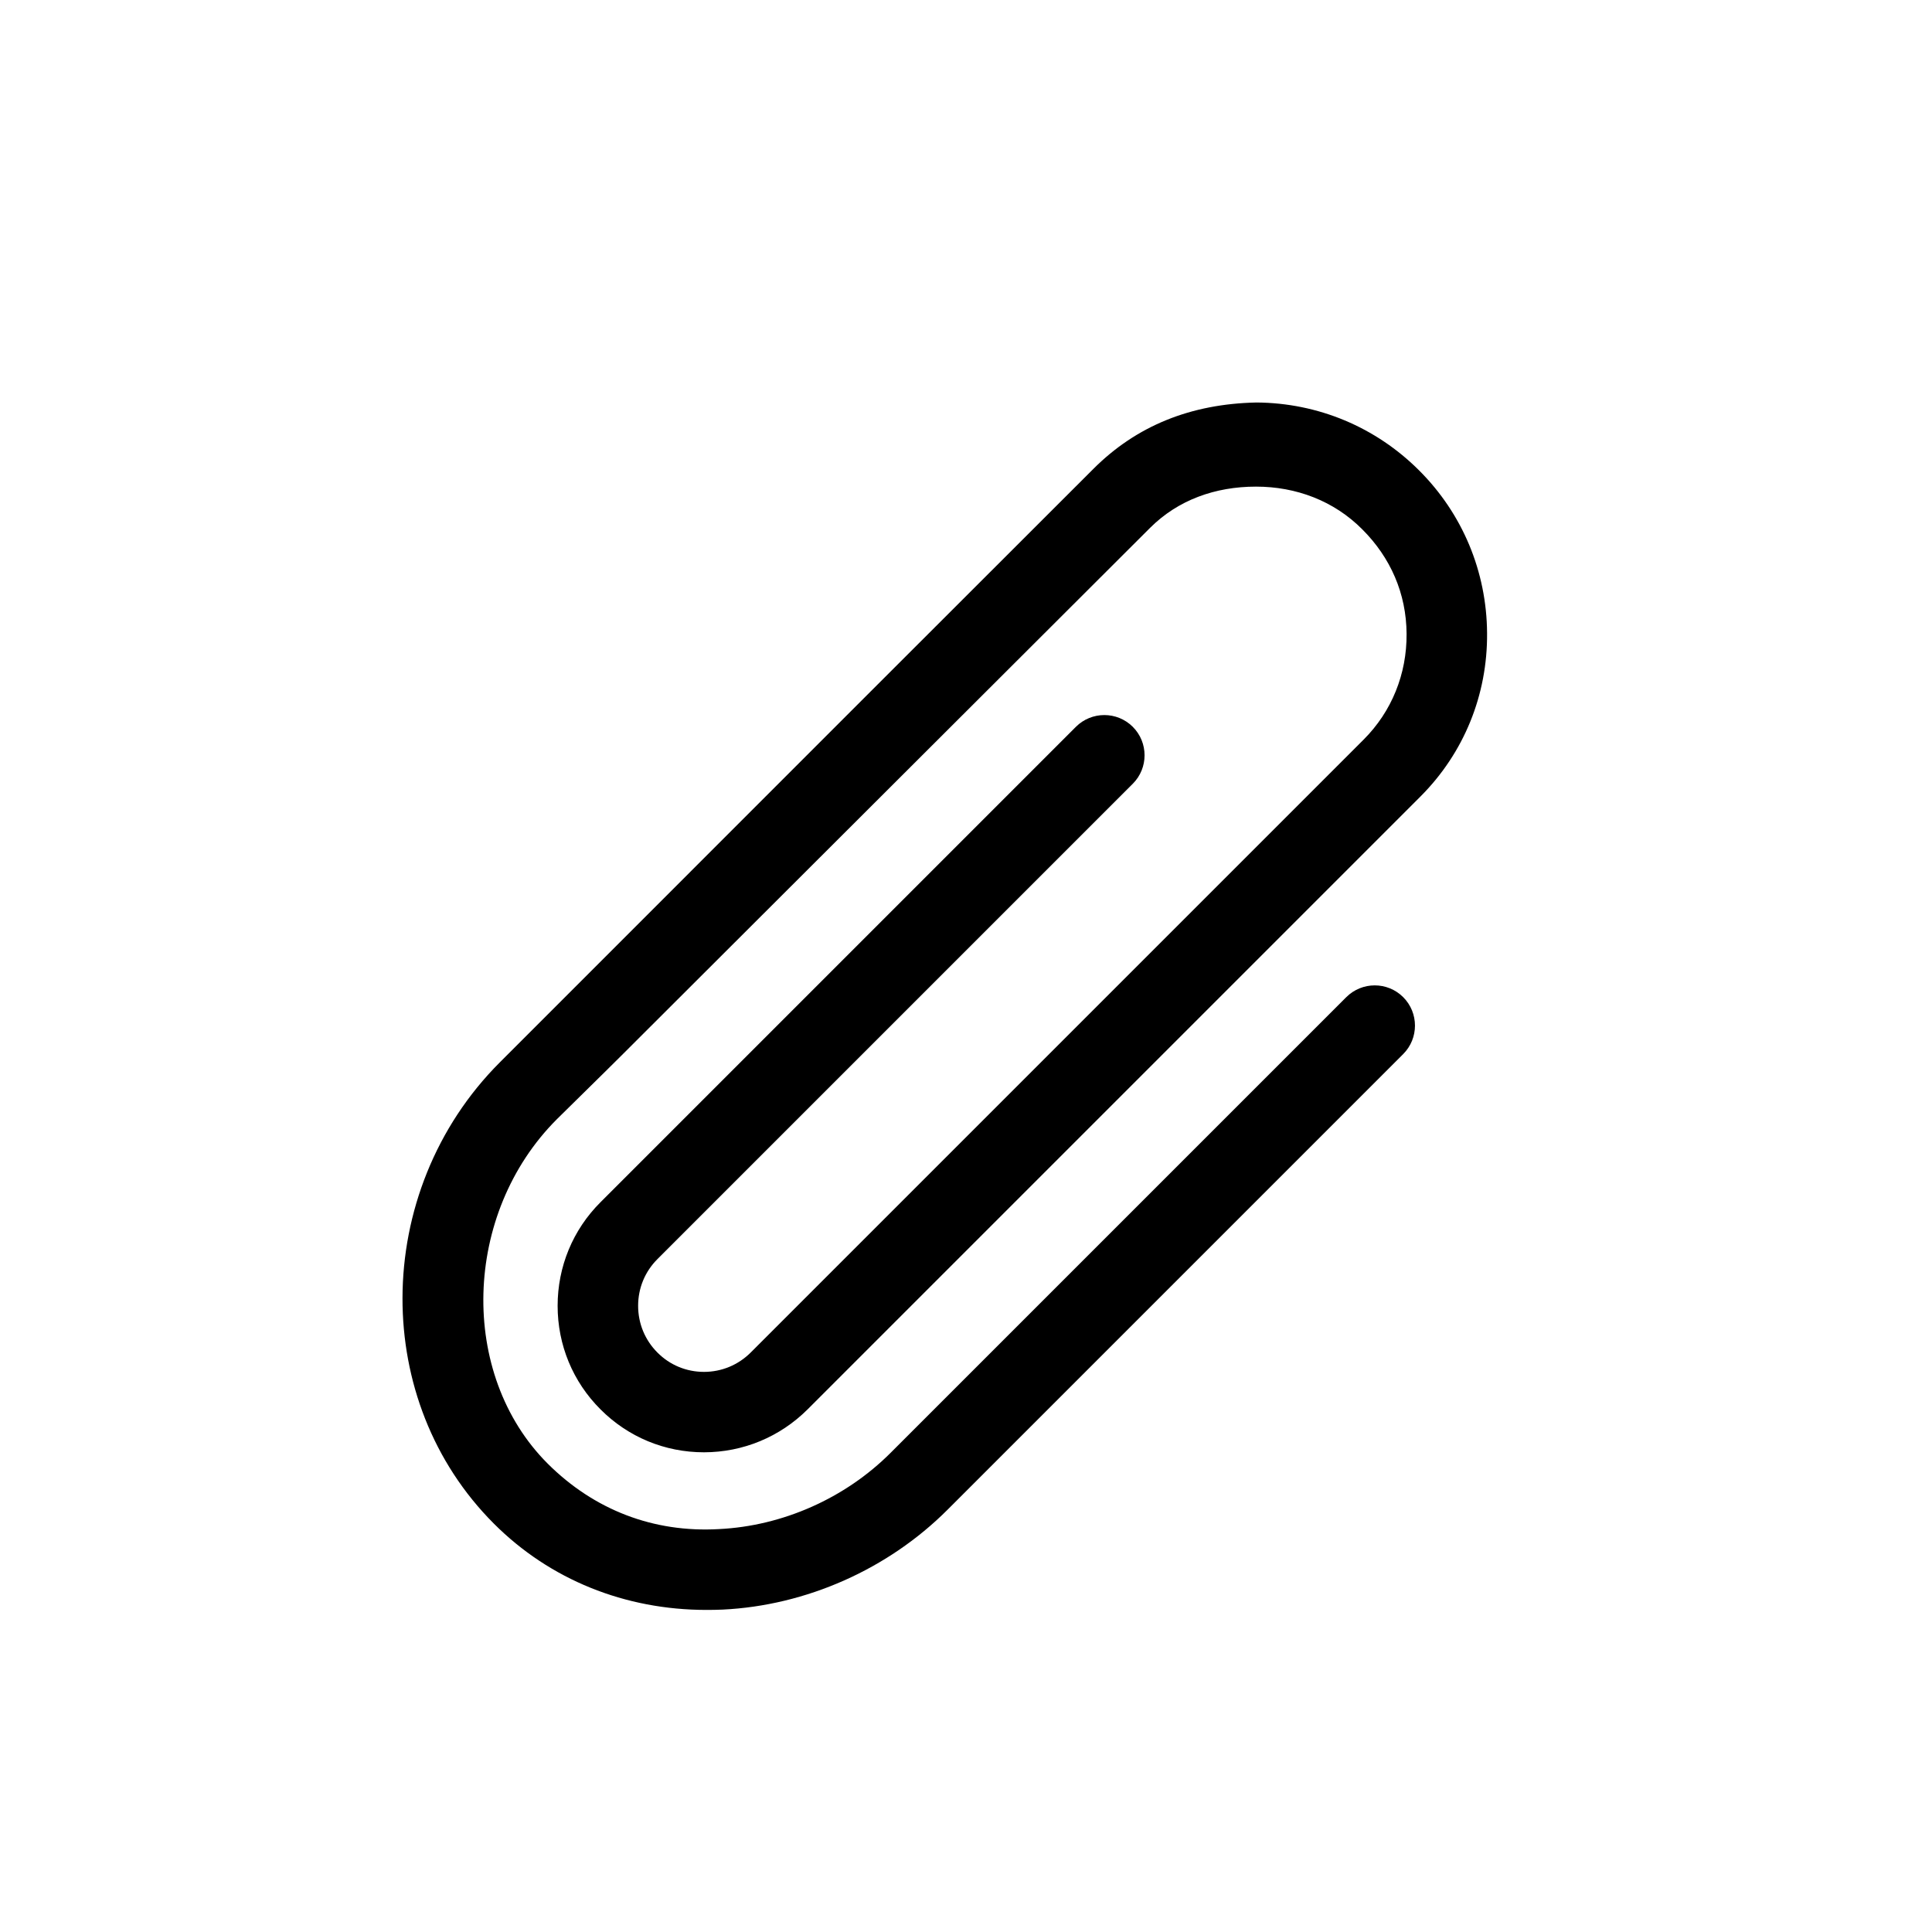 <?xml version="1.0" encoding="UTF-8"?>
<svg width="24px" height="24px" viewBox="0 0 24 24" version="1.1" xmlns="http://www.w3.org/2000/svg" xmlns:xlink="http://www.w3.org/1999/xlink">
    <title>01_Common_Btn/1_Common/common_attach</title>
    <g id="01_Common_Btn/1_Common/common_attach" stroke="none" stroke-width="1" fill="none" fill-rule="evenodd">
        <rect id="矩形" x="0" y="0" width="24" height="24"></rect>
        <path d="M8.167,15.641 C8.012,15.796 7.927,16.001 7.927,16.221 C7.927,16.441 8.012,16.647 8.167,16.802 C8.321,16.957 8.526,17.042 8.745,17.042 C8.965,17.042 9.171,16.956 9.326,16.801 L15.231,10.896 L16.94,9.187 C17.288,8.839 17.477,8.373 17.473,7.873 C17.47,7.373 17.274,6.926 16.922,6.575 C16.571,6.222 16.102,6.045 15.602,6.045 C15.094,6.045 14.633,6.212 14.288,6.556 L7.726,13.106 C7.72,13.113 7.451,13.379 6.917,13.904 C5.747,15.074 5.694,17.072 6.803,18.181 C7.382,18.759 8.121,19.041 8.929,18.995 C9.722,18.957 10.499,18.612 11.063,18.048 L16.724,12.387 C16.919,12.192 17.236,12.192 17.431,12.387 C17.626,12.582 17.626,12.899 17.431,13.094 L11.77,18.755 C11.032,19.493 10.015,19.945 8.977,19.995 C8.91,19.998 8.843,19.999 8.777,19.999 C7.762,19.999 6.831,19.623 6.136,18.928 C5.373,18.165 4.998,17.149 5,16.125 C5.002,15.065 5.409,13.997 6.209,13.197 L10.751,8.654 C10.753,8.652 11.696,7.71 13.58,5.827 C14.118,5.288 14.793,5.017 15.608,5 C16.373,5.005 17.09,5.305 17.629,5.844 C18.168,6.382 18.468,7.1 18.473,7.865 C18.479,8.634 18.185,9.354 17.647,9.893 L11.833,15.707 L10.033,17.507 C9.688,17.851 9.231,18.04 8.746,18.041 C8.259,18.041 7.803,17.852 7.46,17.508 C7.116,17.165 6.927,16.708 6.927,16.221 C6.927,15.735 7.116,15.277 7.46,14.934 L13.365,9.029 C13.56,8.834 13.877,8.834 14.072,9.029 C14.267,9.224 14.267,9.541 14.072,9.736 L8.167,15.641 Z" id="Color" fill="#000000" fill-rule="nonzero"></path>
    </g>
</svg>